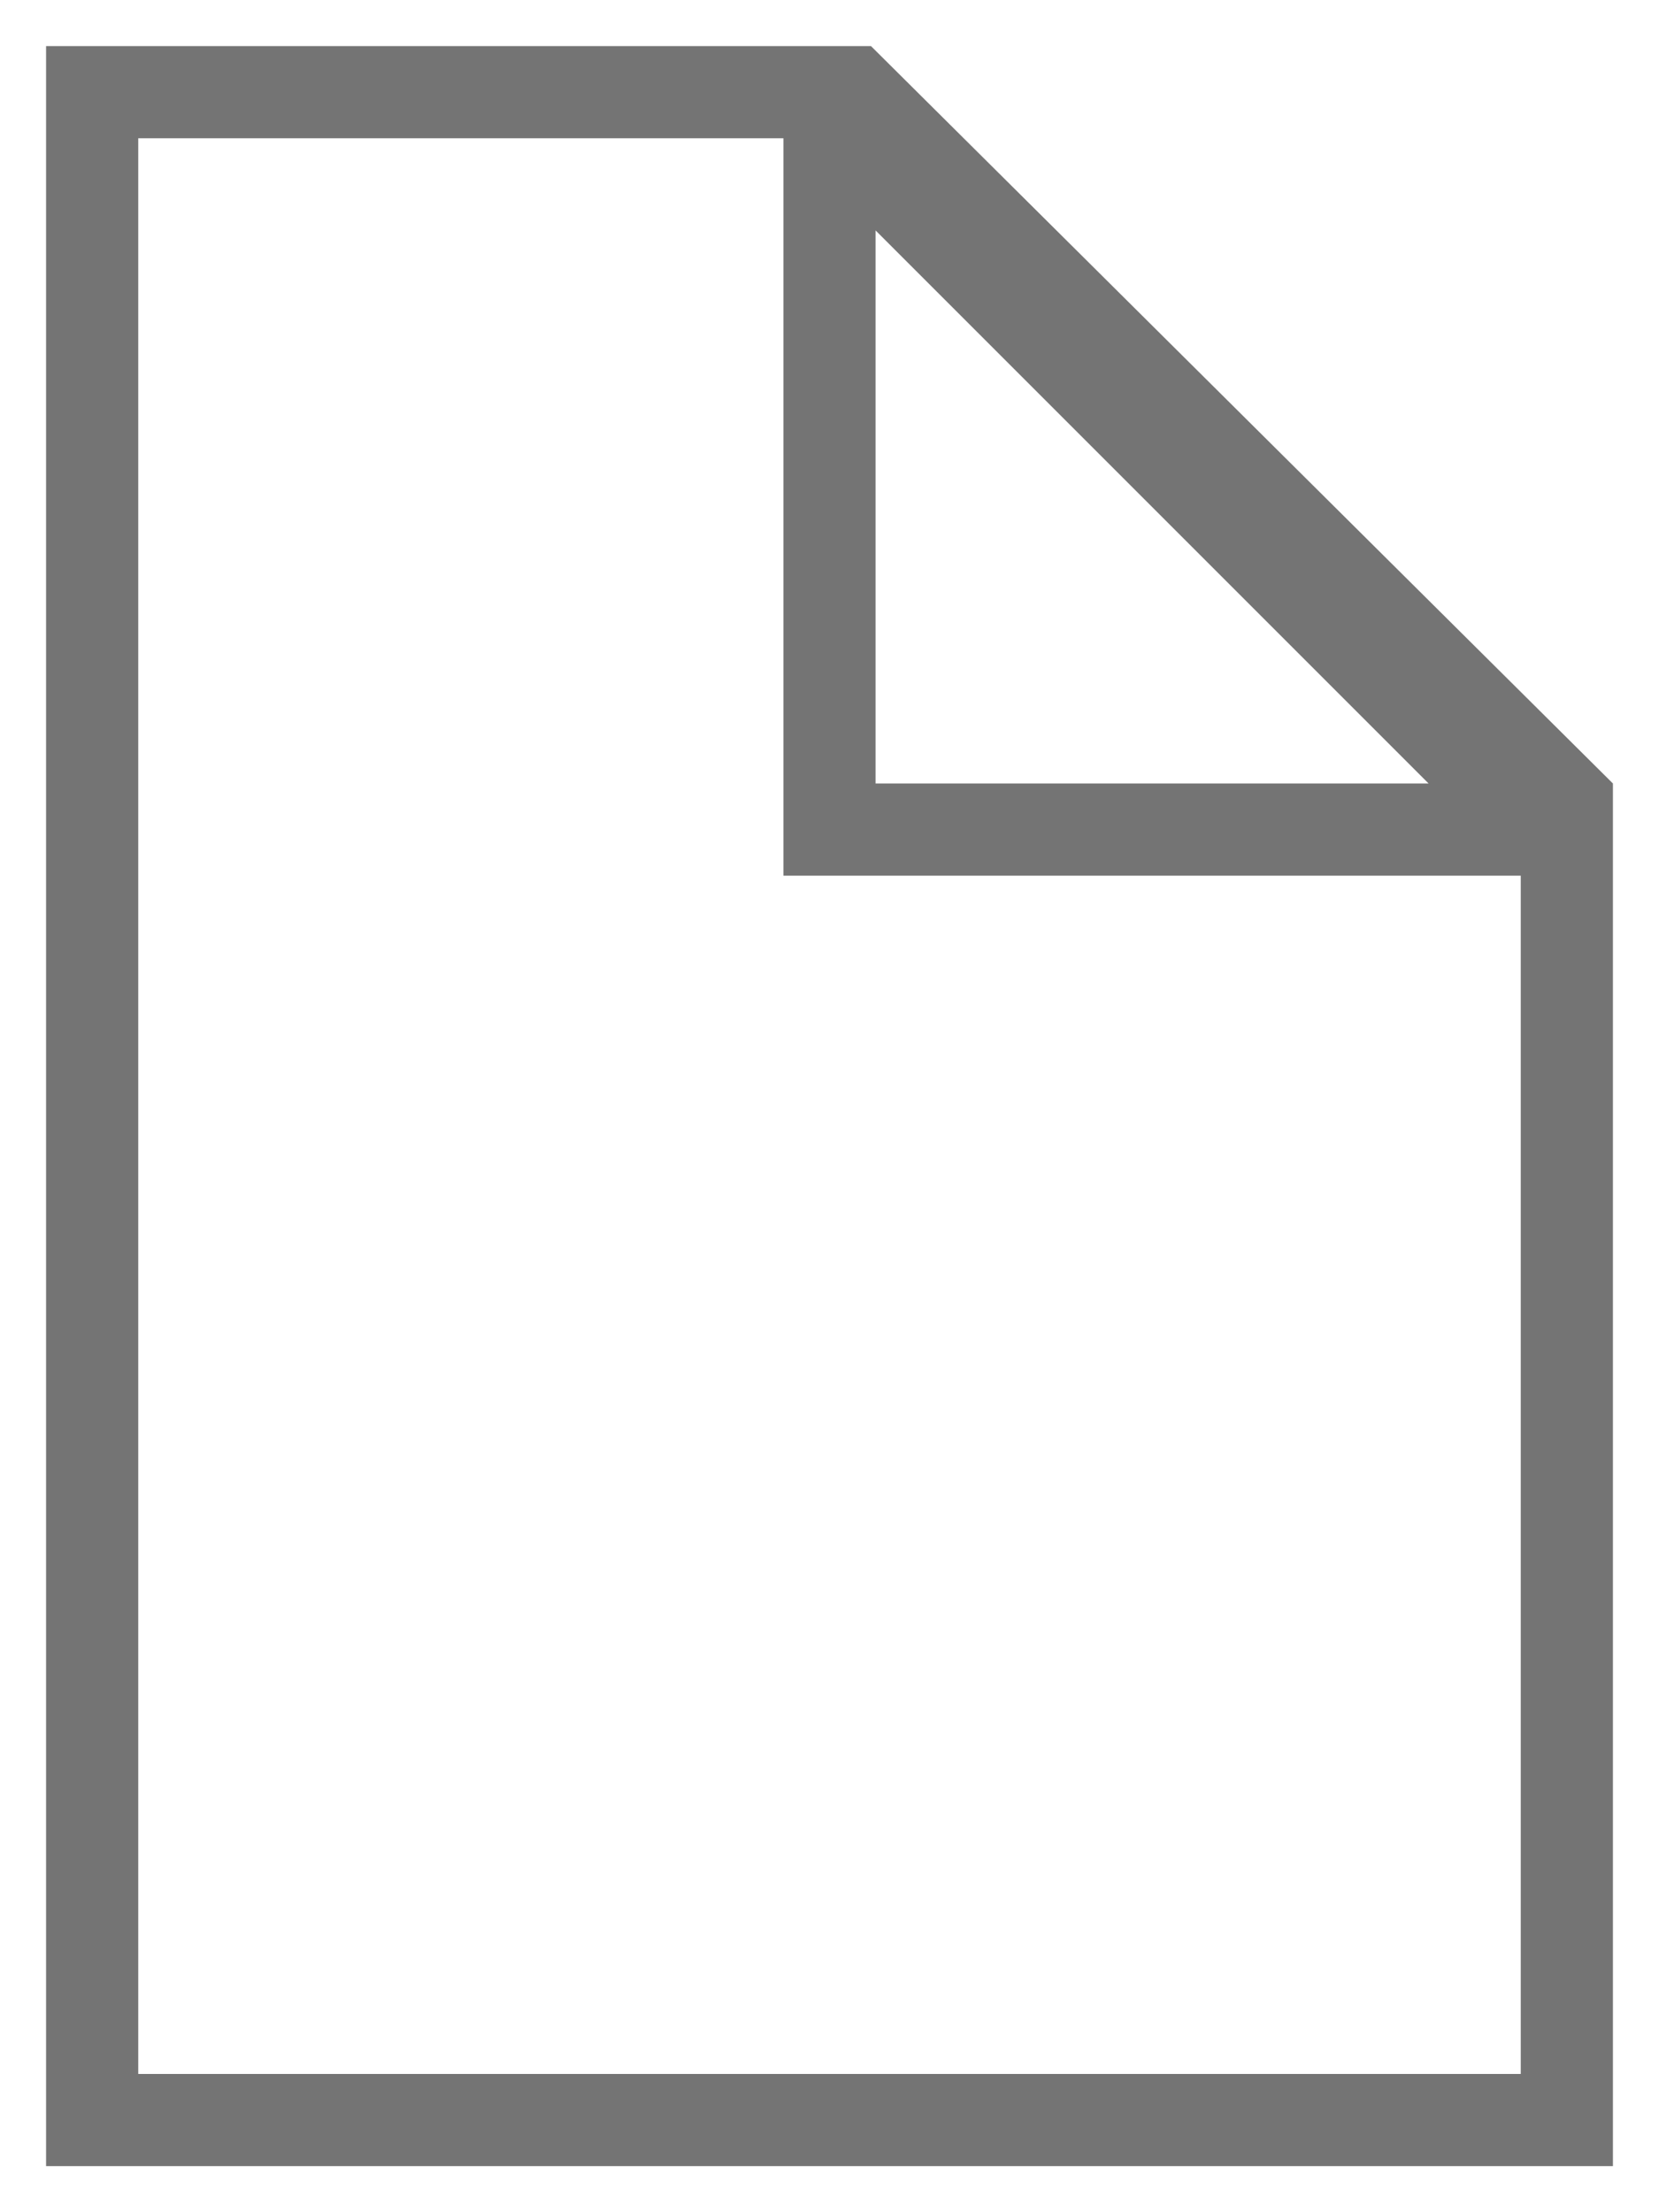 <?xml version="1.0" encoding="utf-8" standalone="no"?>
<!DOCTYPE svg PUBLIC "-//W3C//DTD SVG 1.1//EN" "http://www.w3.org/Graphics/SVG/1.1/DTD/svg11.dtd">
<svg xmlns="http://www.w3.org/2000/svg" xmlns:xl="http://www.w3.org/1999/xlink" version="1.1" viewBox="270 327 36 48" width="3pc" height="4pc" xmlns:dc="http://purl.org/dc/elements/1.1/"><defs/><g stroke="none" stroke-opacity="1" stroke-dasharray="none" fill="none" fill-opacity="1"><title>Canvas 1</title><g><title>Layer 1</title><path d="M 303 372 L 273 372 L 273 330 L 287 330 L 287 346 L 303 346 Z M 289 332 L 301 344 L 289 344 Z M 288.9 328 L 271 328 L 271 374 L 305 374 L 305 344 Z" fill="#747474"/></g></g></svg>
